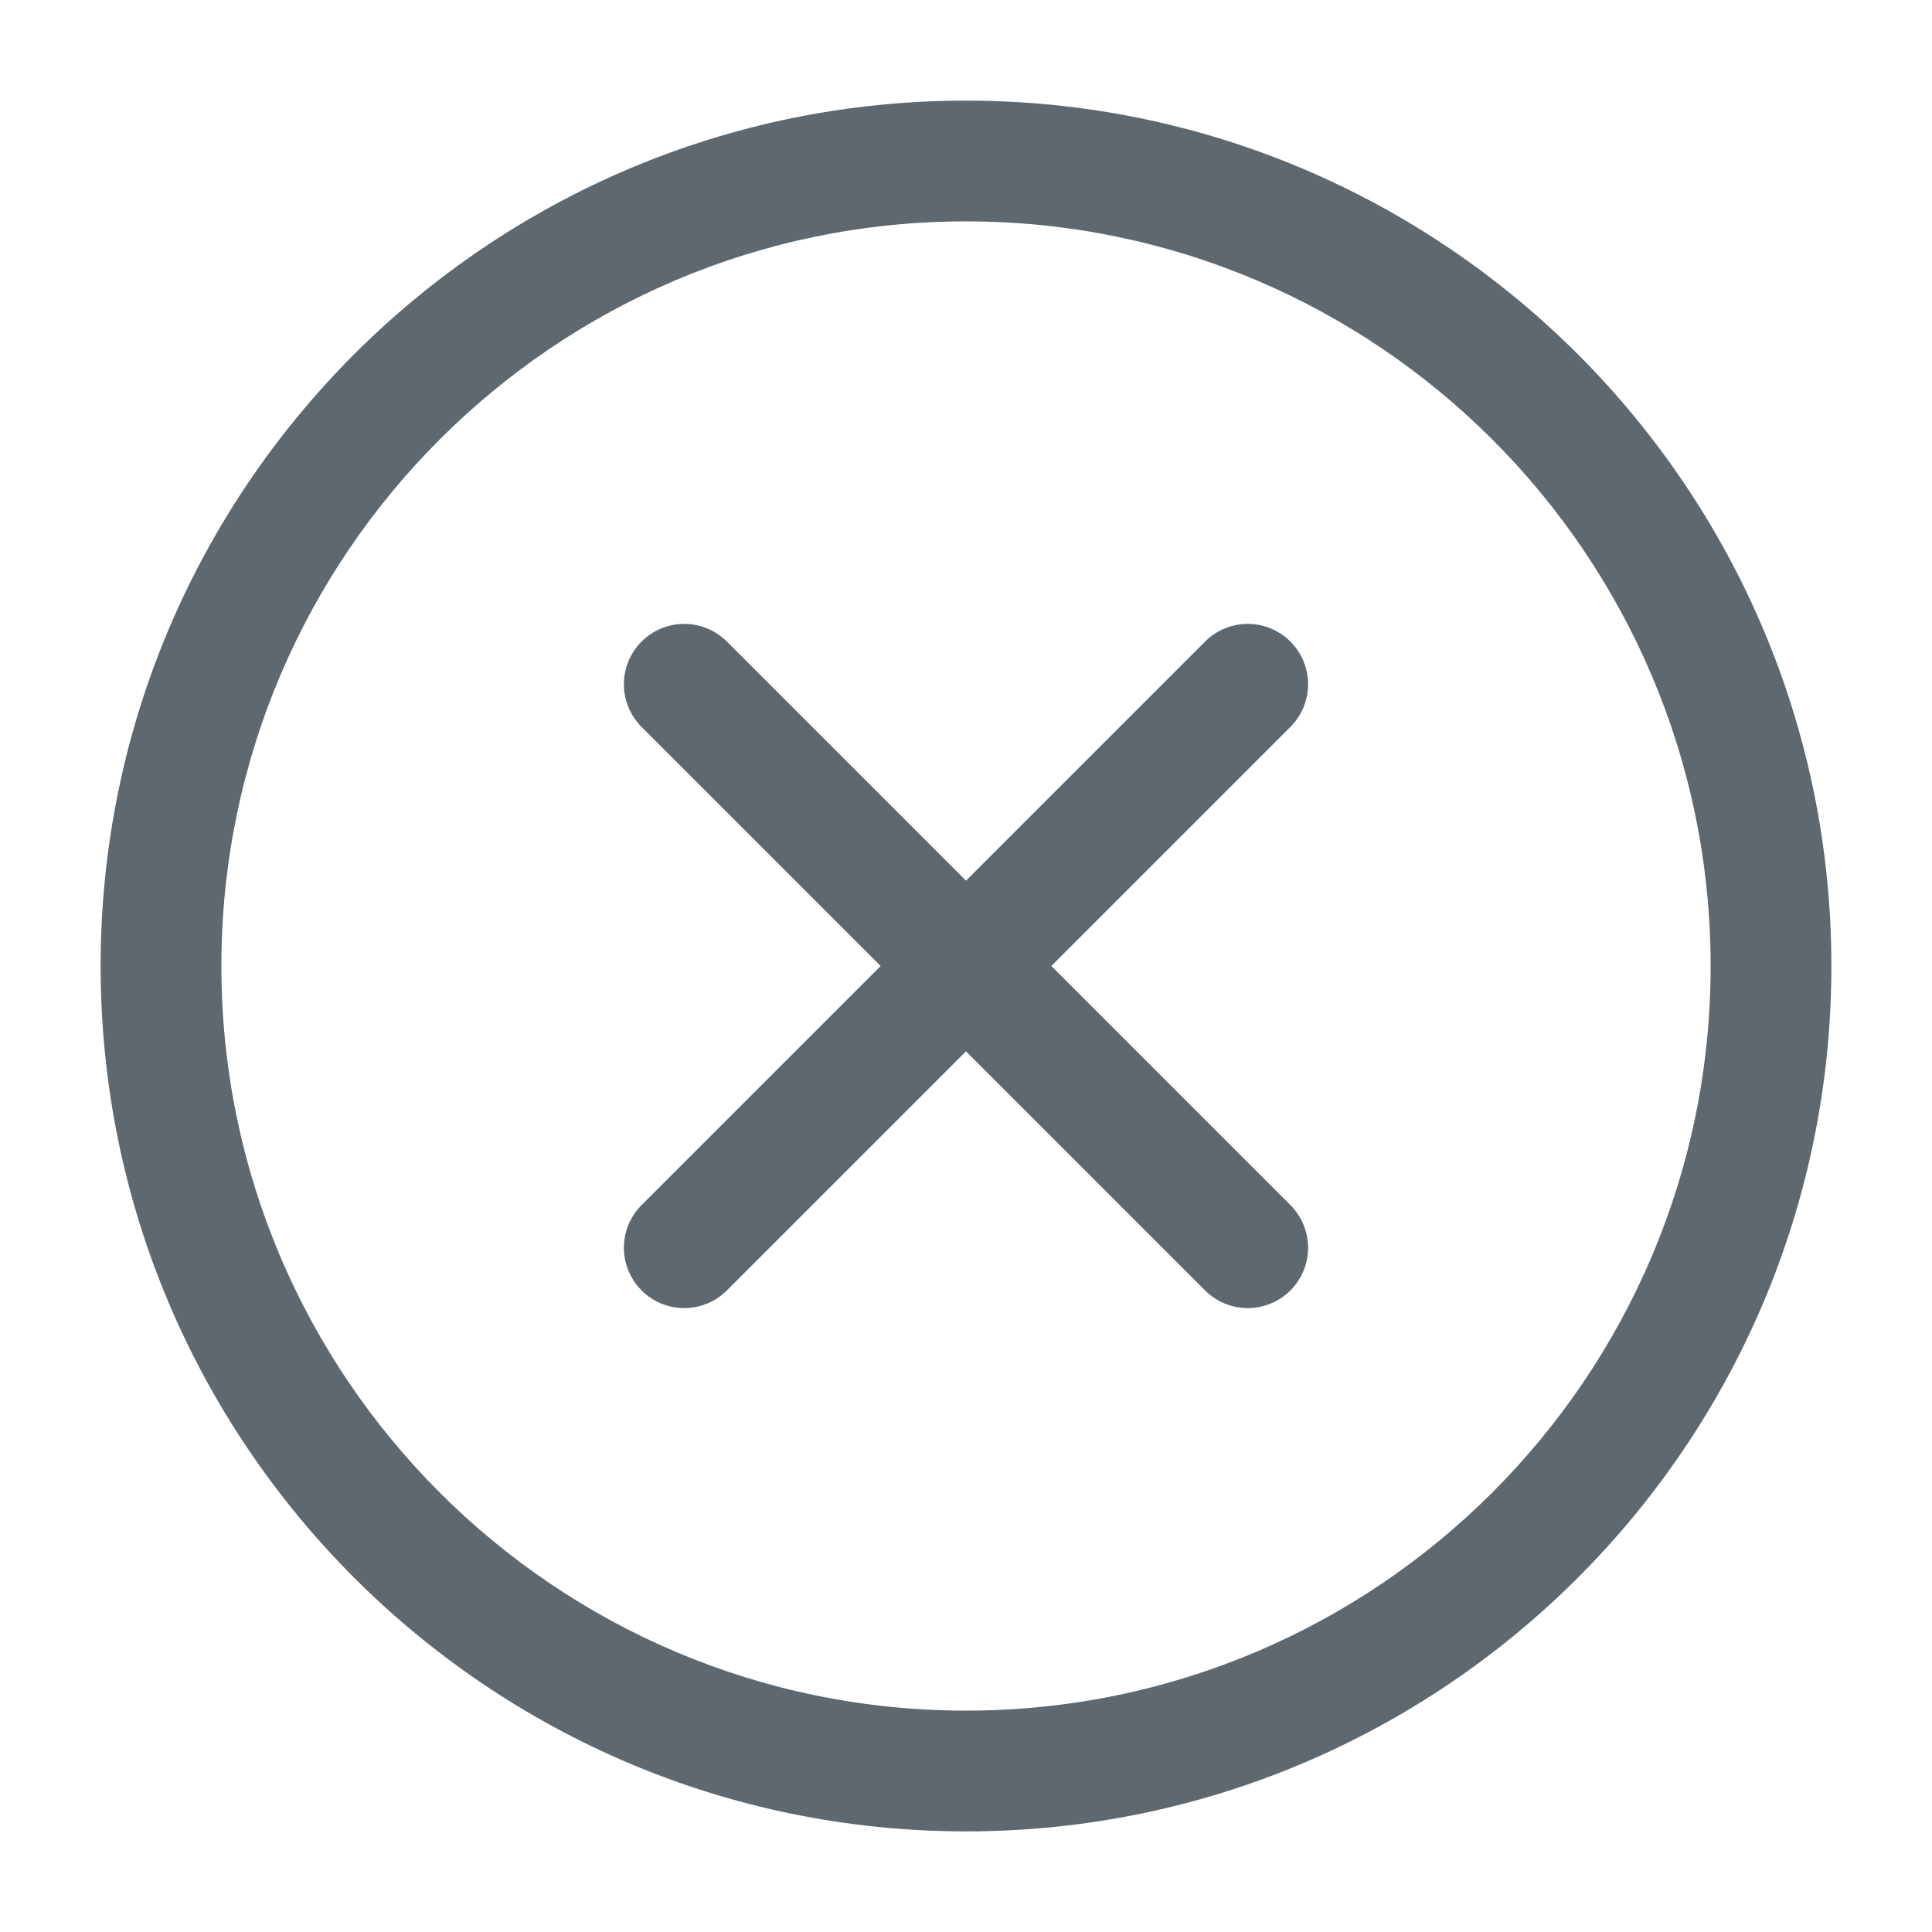 <svg xmlns="http://www.w3.org/2000/svg" width="24" height="24" fill="none"><path fill="#5E686E" fill-rule="evenodd" d="M9.03 16.03a.749.749 0 1 1-1.06-1.06l7-7a.749.749 0 1 1 1.06 1.06l-7 7Z" clip-rule="evenodd"/><path fill="#5E686E" fill-rule="evenodd" d="M16.03 14.97a.749.749 0 1 1-1.06 1.06l-7-7a.749.749 0 1 1 1.06-1.06l7 7Z" clip-rule="evenodd"/><path fill="#5E686E" fill-rule="evenodd" d="M12 1.25c5.933 0 10.75 4.817 10.75 10.75S17.933 22.75 12 22.75 1.25 17.933 1.25 12 6.067 1.25 12 1.25Zm0 1.5c-5.105 0-9.25 4.145-9.25 9.25s4.145 9.25 9.25 9.25 9.25-4.145 9.25-9.25S17.105 2.75 12 2.75Z" clip-rule="evenodd"/></svg>